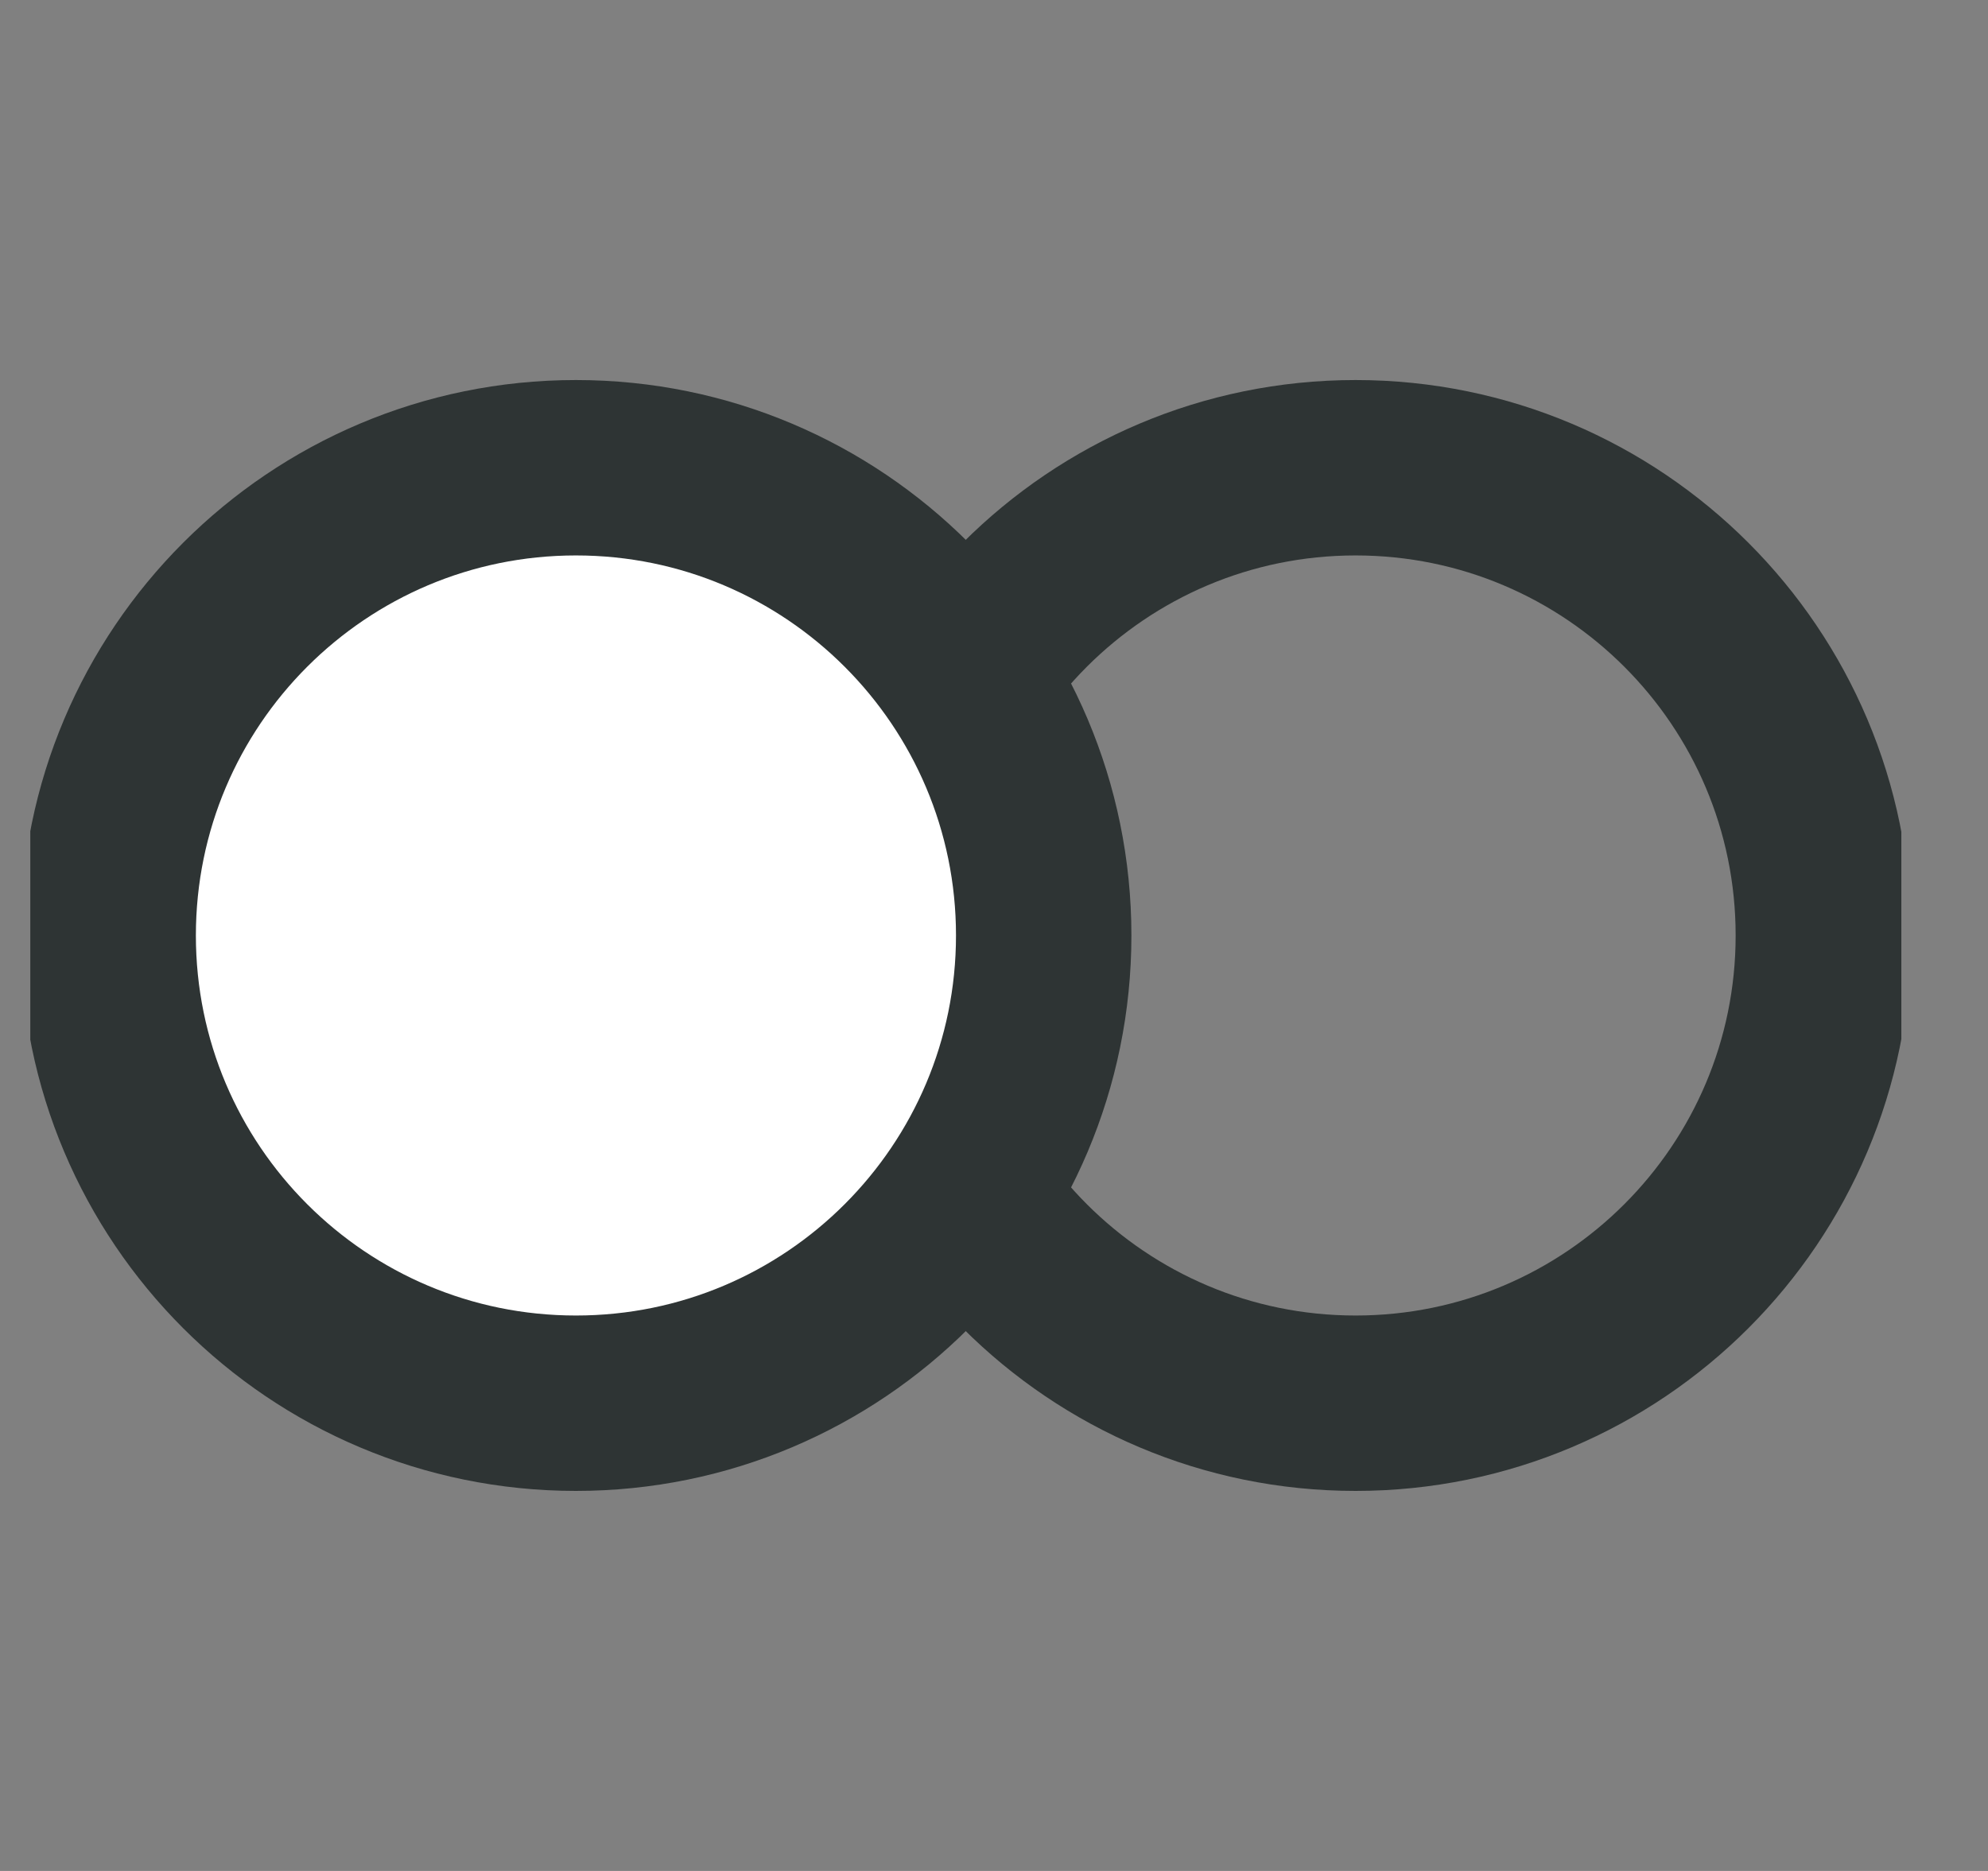 <svg width="17" height="16" viewBox="0 0 17 16" fill="none" xmlns="http://www.w3.org/2000/svg">
<rect x="0" y="0" width="17" height="16" fill="#808080" stroke="none"/>
<g clip-path="url(#clip0)">
<path d="M11.592 12C13.801 12 15.592 10.209 15.592 8C15.592 5.791 13.801 4 11.592 4C9.383 4 7.592 5.791 7.592 8C7.592 10.209 9.383 12 11.592 12Z" stroke="#2E3434" stroke-width="1.5" stroke-linecap="round"/>
<path d="M4.925 12C7.134 12 8.925 10.209 8.925 8C8.925 5.791 7.134 4 4.925 4C2.716 4 0.925 5.791 0.925 8C0.925 10.209 2.716 12 4.925 12Z" fill="white" stroke="#2E3434" stroke-width="1.5" stroke-linecap="round"/>
</g>
<defs>
<clipPath id="clip0">
<rect width="16" height="16" fill="white" transform="translate(0.259)"/>
</clipPath>
</defs>
</svg>
